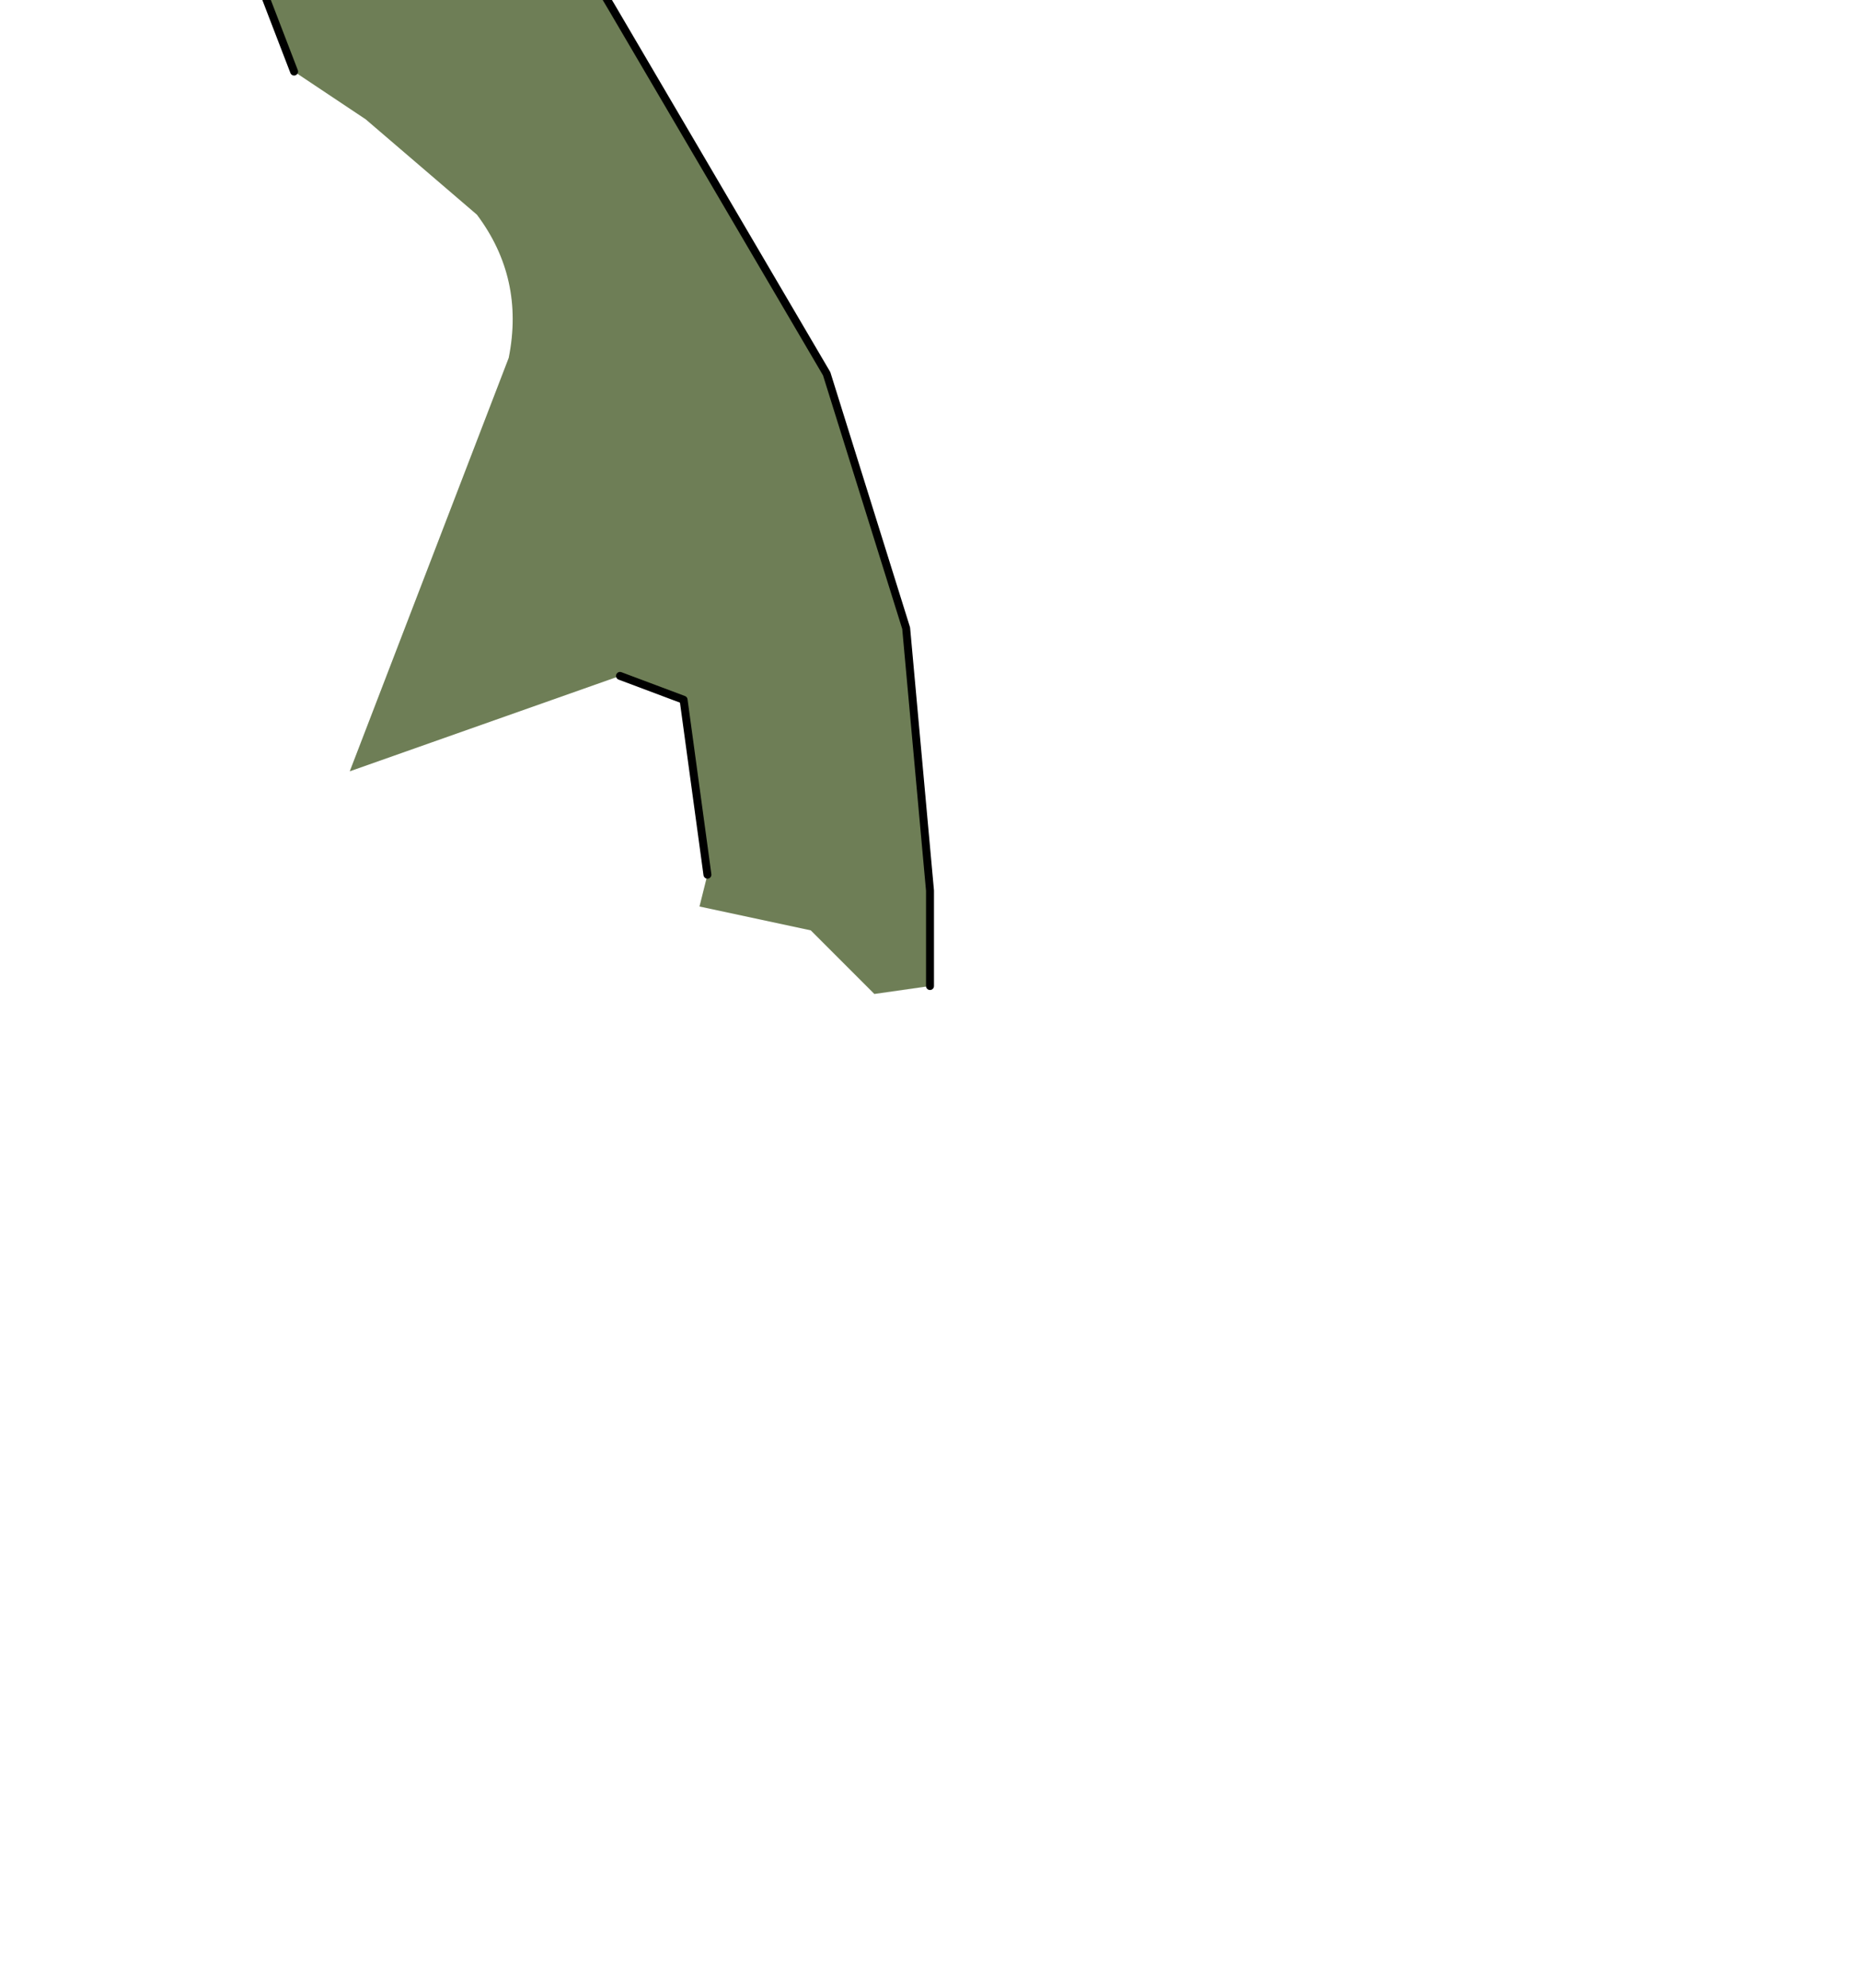 <?xml version="1.0" encoding="UTF-8" standalone="no"?>
<svg xmlns:xlink="http://www.w3.org/1999/xlink" height="12.5px" width="11.7px" xmlns="http://www.w3.org/2000/svg">
  <g transform="matrix(1.0, 0.0, 0.0, 1.0, 0.0, 0.0)">
    <path d="M-1.15 -5.35 L-0.2 -4.9 0.1 -4.95 Q0.6 -4.95 0.85 -4.5 L1.2 -4.0 1.0 -2.45 Q2.7 -2.7 3.0 -1.65 3.25 -0.95 3.85 0.05 L5.2 2.35 5.7 3.95 5.85 5.6 5.85 6.2 5.5 6.25 5.1 5.85 4.4 5.7 4.45 5.5 4.3 4.4 3.9 4.25 2.2 4.85 3.2 2.25 Q3.3 1.75 3.0 1.35 L2.3 0.75 1.85 0.45 1.35 -0.85 Q-0.15 -1.25 -1.25 0.05 L-1.75 0.1 -2.7 1.35 -3.6 1.45 Q-4.25 1.1 -4.25 0.15 -4.9 0.05 -5.4 -0.45 L-5.85 -0.95 Q-5.4 -1.6 -5.6 -2.3 -5.85 -3.05 -5.4 -3.8 -4.65 -5.05 -3.15 -5.0 L-2.55 -5.15 -2.45 -5.15 -1.15 -5.35" fill="url(#gradient0)" fill-rule="evenodd" stroke="none"/>
    <path d="M-1.15 -5.35 L-0.2 -4.9 0.1 -4.95 Q0.6 -4.95 0.85 -4.5 L1.2 -4.0 1.0 -2.45 Q2.7 -2.7 3.0 -1.65 3.25 -0.95 3.85 0.05 L5.2 2.35 5.7 3.95 5.85 5.6 5.85 6.2 M4.45 5.5 L4.3 4.4 3.9 4.25 M1.85 0.45 L1.35 -0.85 Q-0.15 -1.25 -1.25 0.05 L-1.75 0.1 M-5.85 -0.95 Q-5.4 -1.6 -5.6 -2.3 -5.85 -3.05 -5.4 -3.8 -4.65 -5.05 -3.15 -5.0 L-2.55 -5.15 -2.45 -5.15 -2.5 -5.3 Q-3.0 -6.1 -3.9 -6.1 M-2.45 -5.15 L-1.15 -5.35 -0.85 -6.25" fill="none" stroke="#000000" stroke-linecap="round" stroke-linejoin="round" stroke-width="0.05"/>
  </g>
  <defs>
    <radialGradient cx="0" cy="0" gradientTransform="matrix(0.006, 0.0, 0.0, 0.008, -4.25, -3.85)" gradientUnits="userSpaceOnUse" id="gradient0" r="819.2" spreadMethod="pad">
      <stop offset="0.0" stop-color="#5a881c" stop-opacity="0.702"/>
      <stop offset="1.0" stop-color="#30470e" stop-opacity="0.702"/>
    </radialGradient>
  </defs>
</svg>
